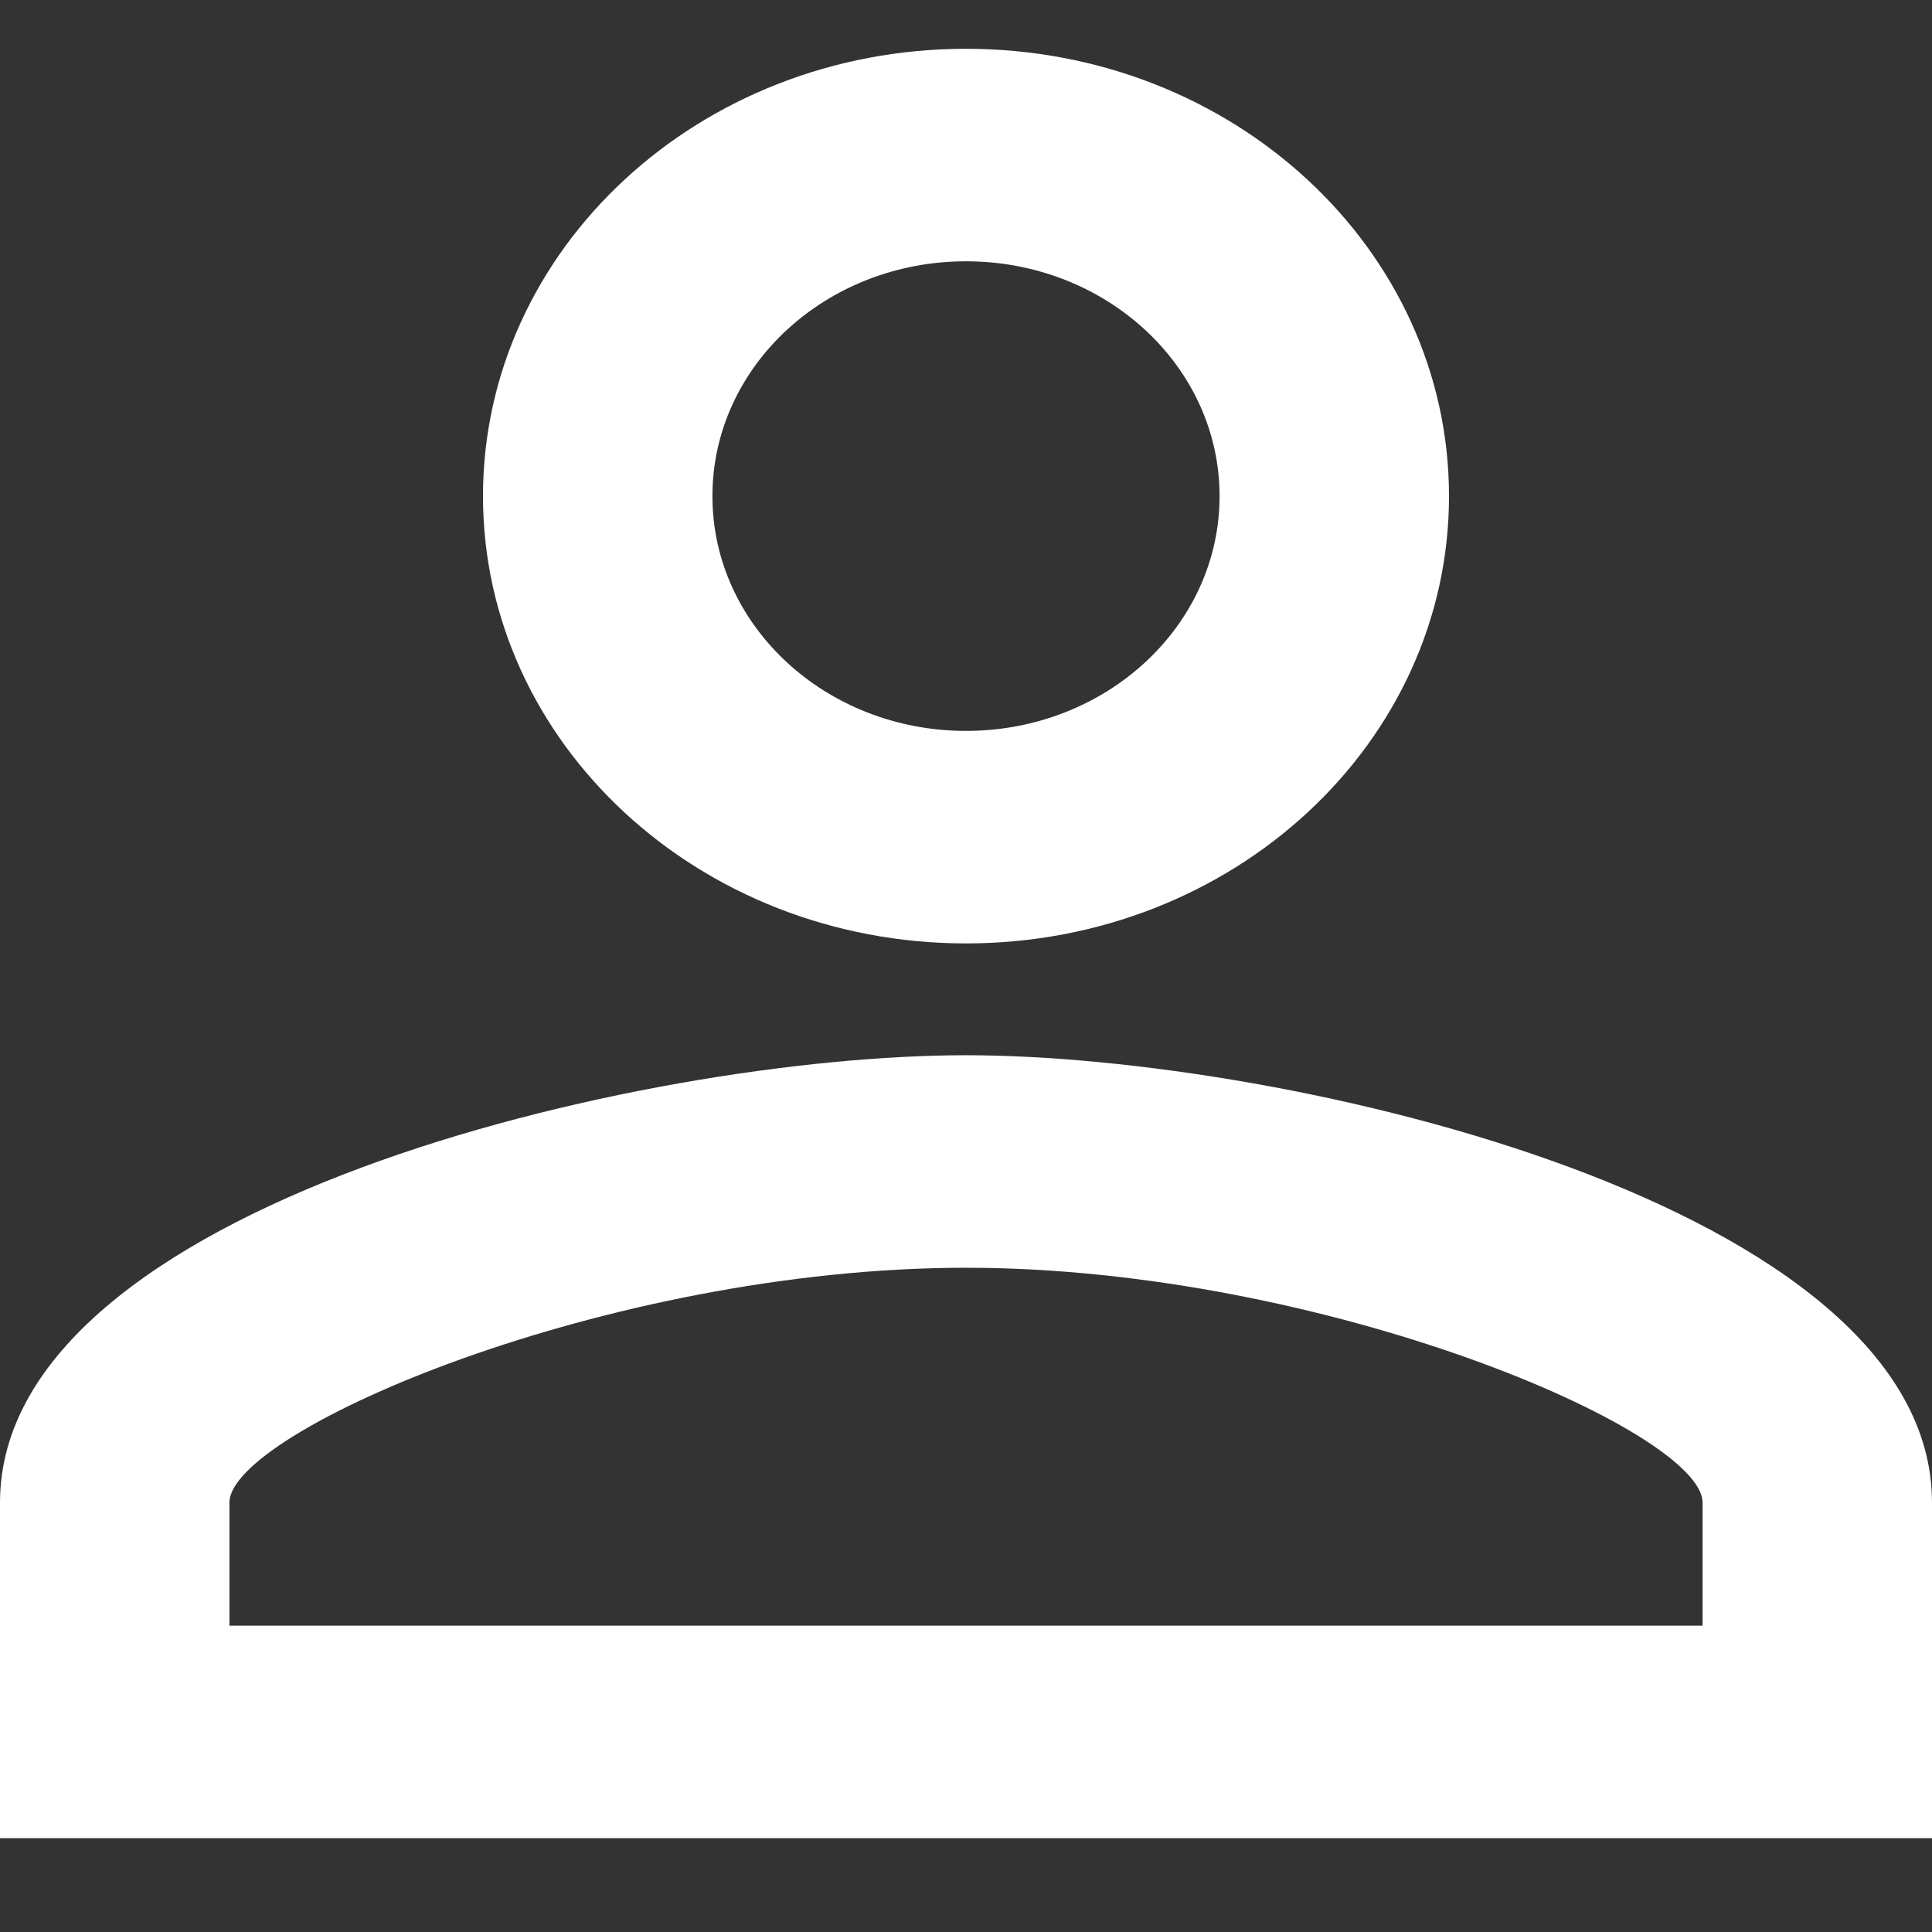 <svg width="16" height="16" viewBox="0 0 16 16" fill="none" xmlns="http://www.w3.org/2000/svg">
<rect x="0" y="0" width="16" height="16" fill="#333333" stroke="none"/>
<path d="M8 2.164C9.16 2.164 10.1 3.034 10.1 4.109C10.1 5.183 9.16 6.053 8 6.053C6.84 6.053 5.9 5.183 5.9 4.109C5.9 3.034 6.84 2.164 8 2.164ZM8 10.499C10.97 10.499 14.1 11.851 14.1 12.444V13.463H1.9V12.444C1.9 11.851 5.03 10.499 8 10.499ZM8 0.404C5.79 0.404 4 2.062 4 4.109C4 6.155 5.79 7.813 8 7.813C10.21 7.813 12 6.155 12 4.109C12 2.062 10.21 0.404 8 0.404ZM8 8.739C5.33 8.739 0 9.98 0 12.444V15.223H16V12.444C16 9.98 10.67 8.739 8 8.739Z" fill="white"/>
</svg>
